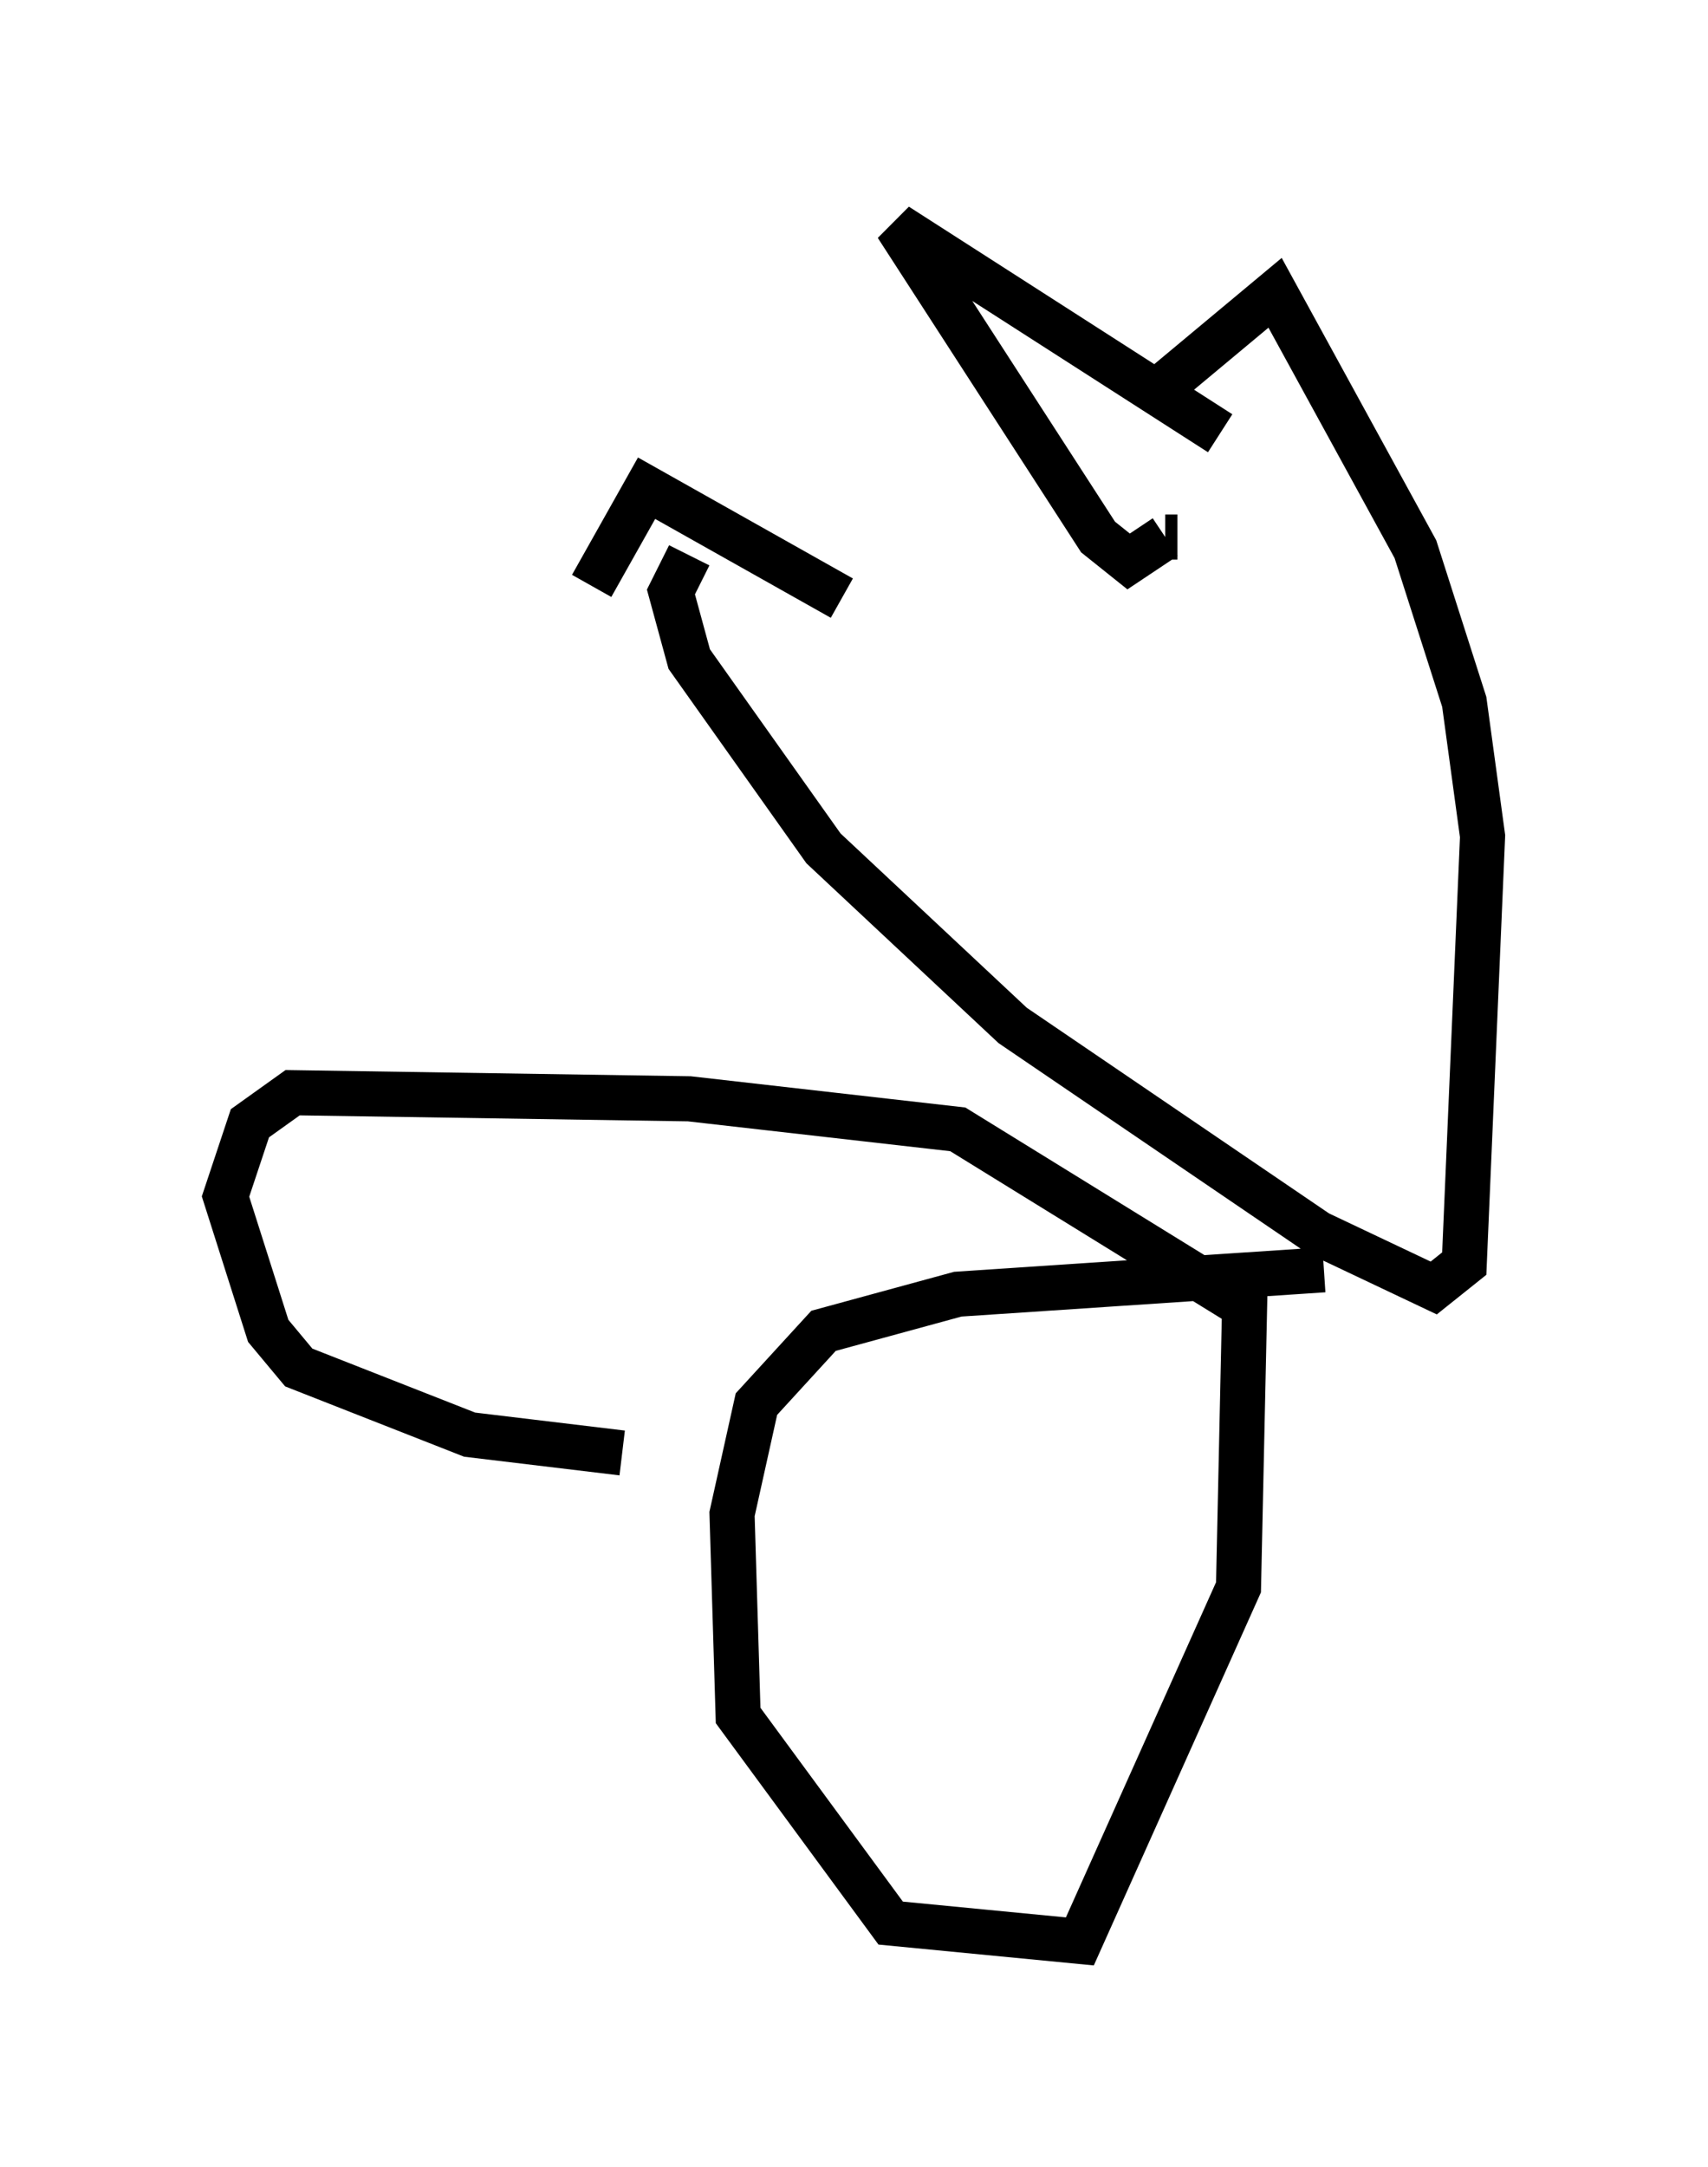 <?xml version="1.0" encoding="utf-8" ?>
<svg baseProfile="full" height="48.024" version="1.1" width="37.875" xmlns="http://www.w3.org/2000/svg" xmlns:ev="http://www.w3.org/2001/xml-events" xmlns:xlink="http://www.w3.org/1999/xlink"><defs /><rect fill="white" height="48.024" width="37.875" x="0" y="0" /><path d="M25.568, 9.059 m-10.284, 3.248 l-0.406, 0.812 0.406, 1.488 l2.977, 4.195 4.195, 3.924 l6.766, 4.601 2.571, 1.218 l0.677, -0.541 0.406, -9.472 l-0.406, -2.977 -1.083, -3.383 l-3.112, -5.683 -2.436, 2.03 m1.218, 1.083 l-7.172, -4.601 4.465, 6.901 l0.677, 0.541 0.812, -0.541 m0.0, 0.0 l0.271, 0.0 m-12.99, 1.083 l1.218, -2.165 4.33, 2.436 m10.69, 14.885 l-8.119, 0.541 -2.977, 0.812 l-1.488, 1.624 -0.541, 2.436 l0.135, 4.465 3.383, 4.601 l4.195, 0.406 3.518, -7.848 l0.135, -6.225 -6.36, -3.924 l-5.954, -0.677 -8.796, -0.135 l-0.947, 0.677 -0.541, 1.624 l0.947, 2.977 0.677, 0.812 l3.789, 1.488 3.383, 0.406 " fill="none" stroke="black" stroke-width="1" /></svg>